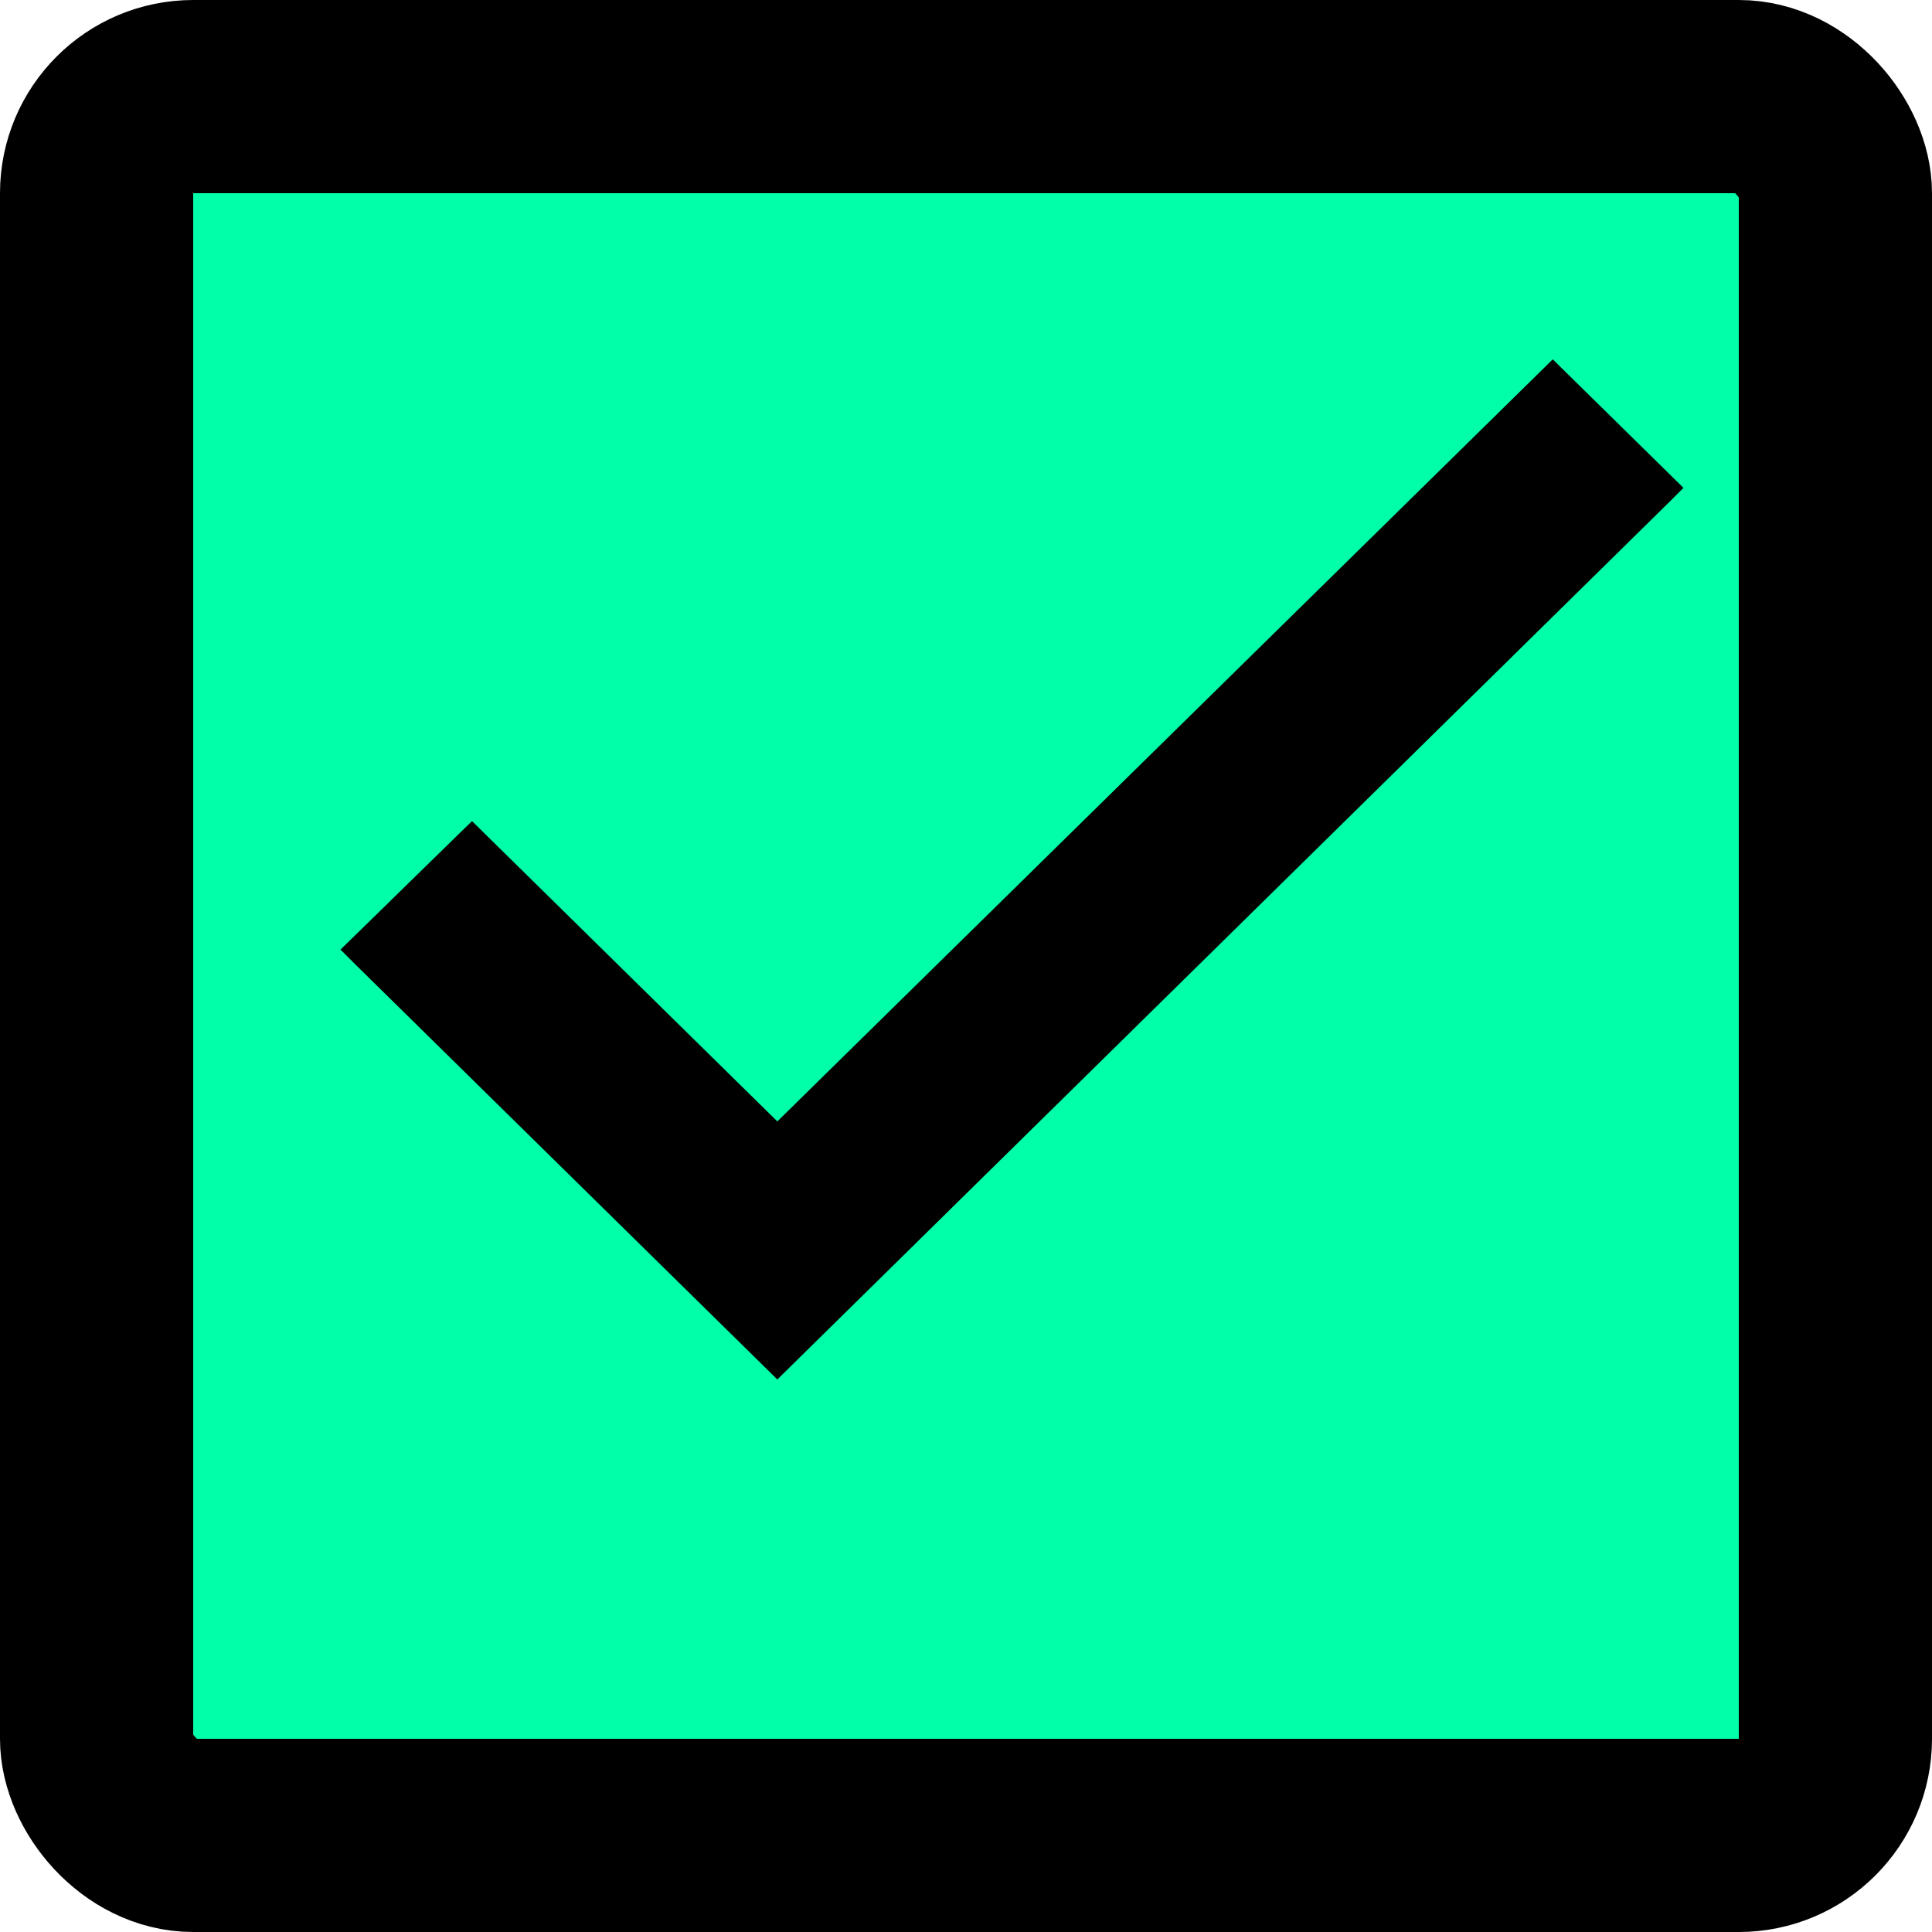 <svg width="20" height="20" viewBox="0 0 20 20" fill="none" xmlns="http://www.w3.org/2000/svg">
<rect x="1" y="1" width="18" height="18" rx="1" fill="#01FFA9" stroke="black" stroke-width="2"/>
<path d="M4.956 8.709L4.886 8.64L4.816 8.708L3.74 9.76L3.667 9.831L3.739 9.903L7.977 14.071L8.047 14.14L8.117 14.071L17.213 5.123L17.285 5.051L17.213 4.98L16.144 3.929L16.074 3.86L16.004 3.929L8.047 11.749L4.956 8.709Z" fill="black" stroke="black" stroke-width="0.2"/>
</svg>
